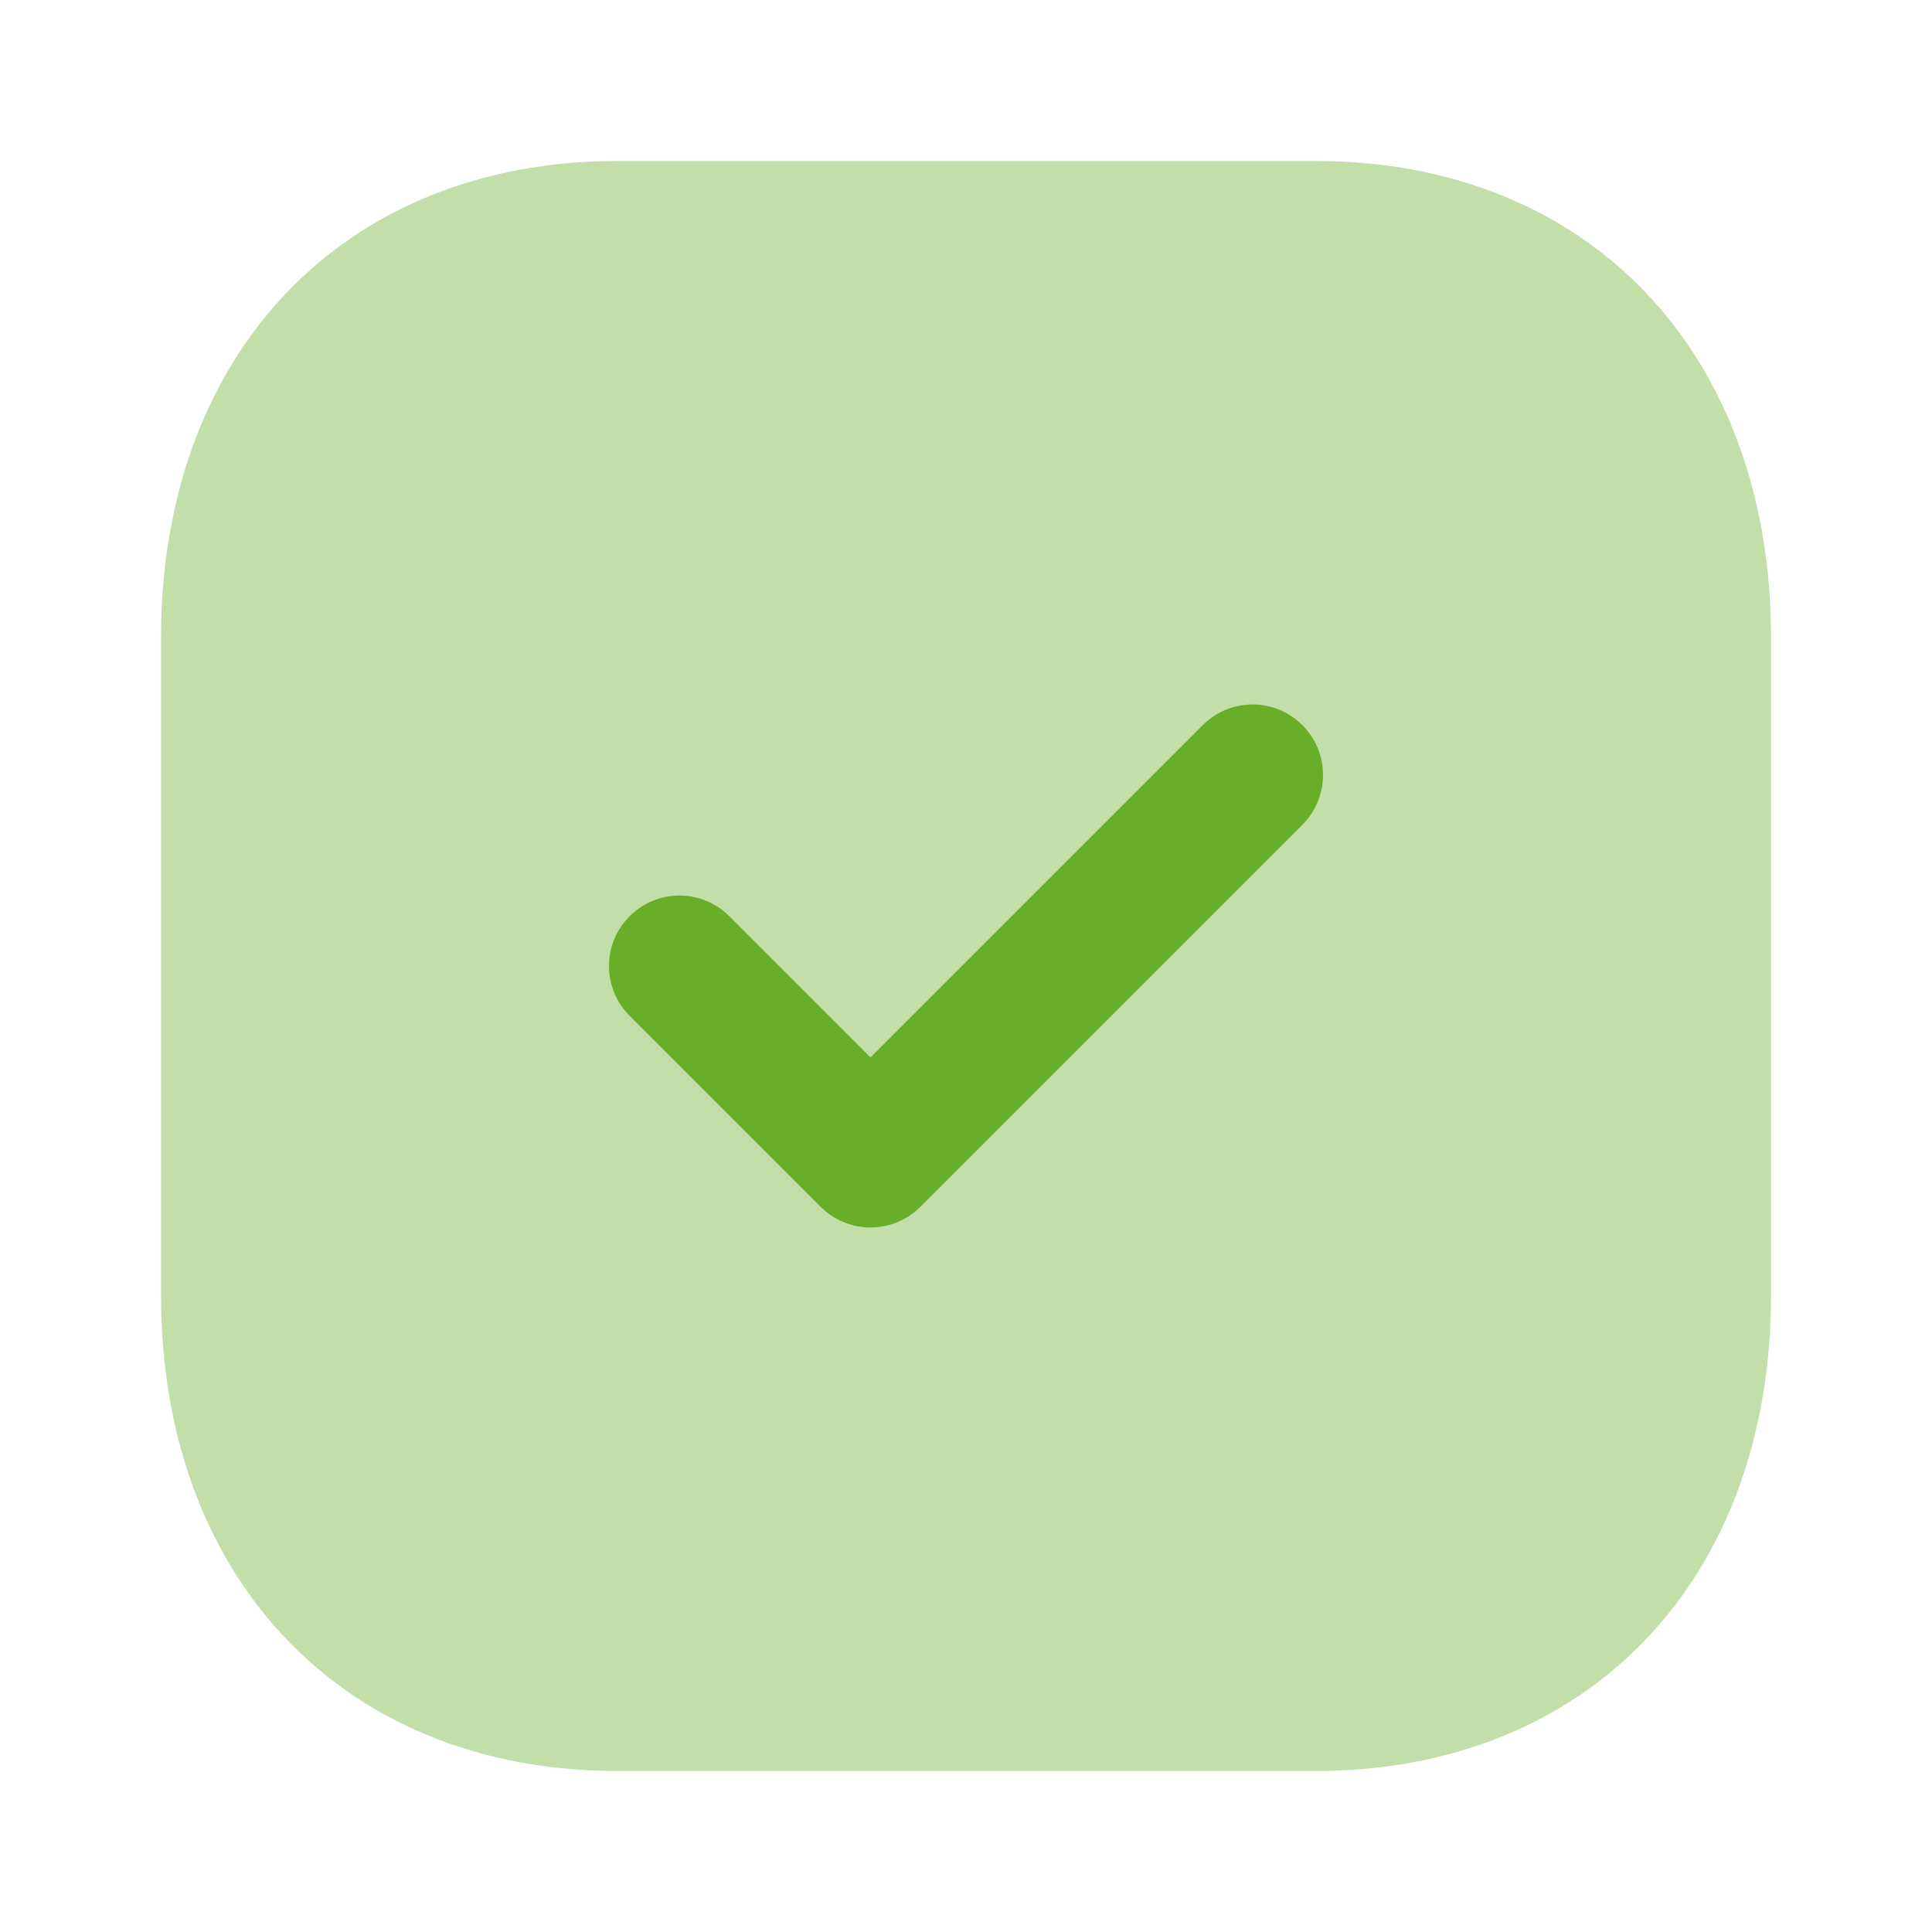 <svg width="127" height="127" viewBox="0 0 127 127" fill="none" xmlns="http://www.w3.org/2000/svg">
<path opacity="0.4" d="M86.467 10.582H40.589C22.65 10.582 10.585 23.176 10.585 41.909V85.142C10.585 103.821 22.65 116.416 40.589 116.416H86.467C104.406 116.416 116.418 103.821 116.418 85.142V41.909C116.418 23.176 104.406 10.582 86.467 10.582Z" fill="#68AE29"/>
<path d="M57.221 80.687C56.036 80.687 54.851 80.237 53.946 79.332L41.389 66.775C39.579 64.965 39.579 62.034 41.389 60.229C43.198 58.419 46.125 58.414 47.934 60.224L57.221 69.511L79.065 47.667C80.875 45.857 83.801 45.857 85.611 47.667C87.421 49.476 87.421 52.408 85.611 54.218L60.497 79.332C59.592 80.237 58.407 80.687 57.221 80.687Z" fill="#68AE29"/>
</svg>
